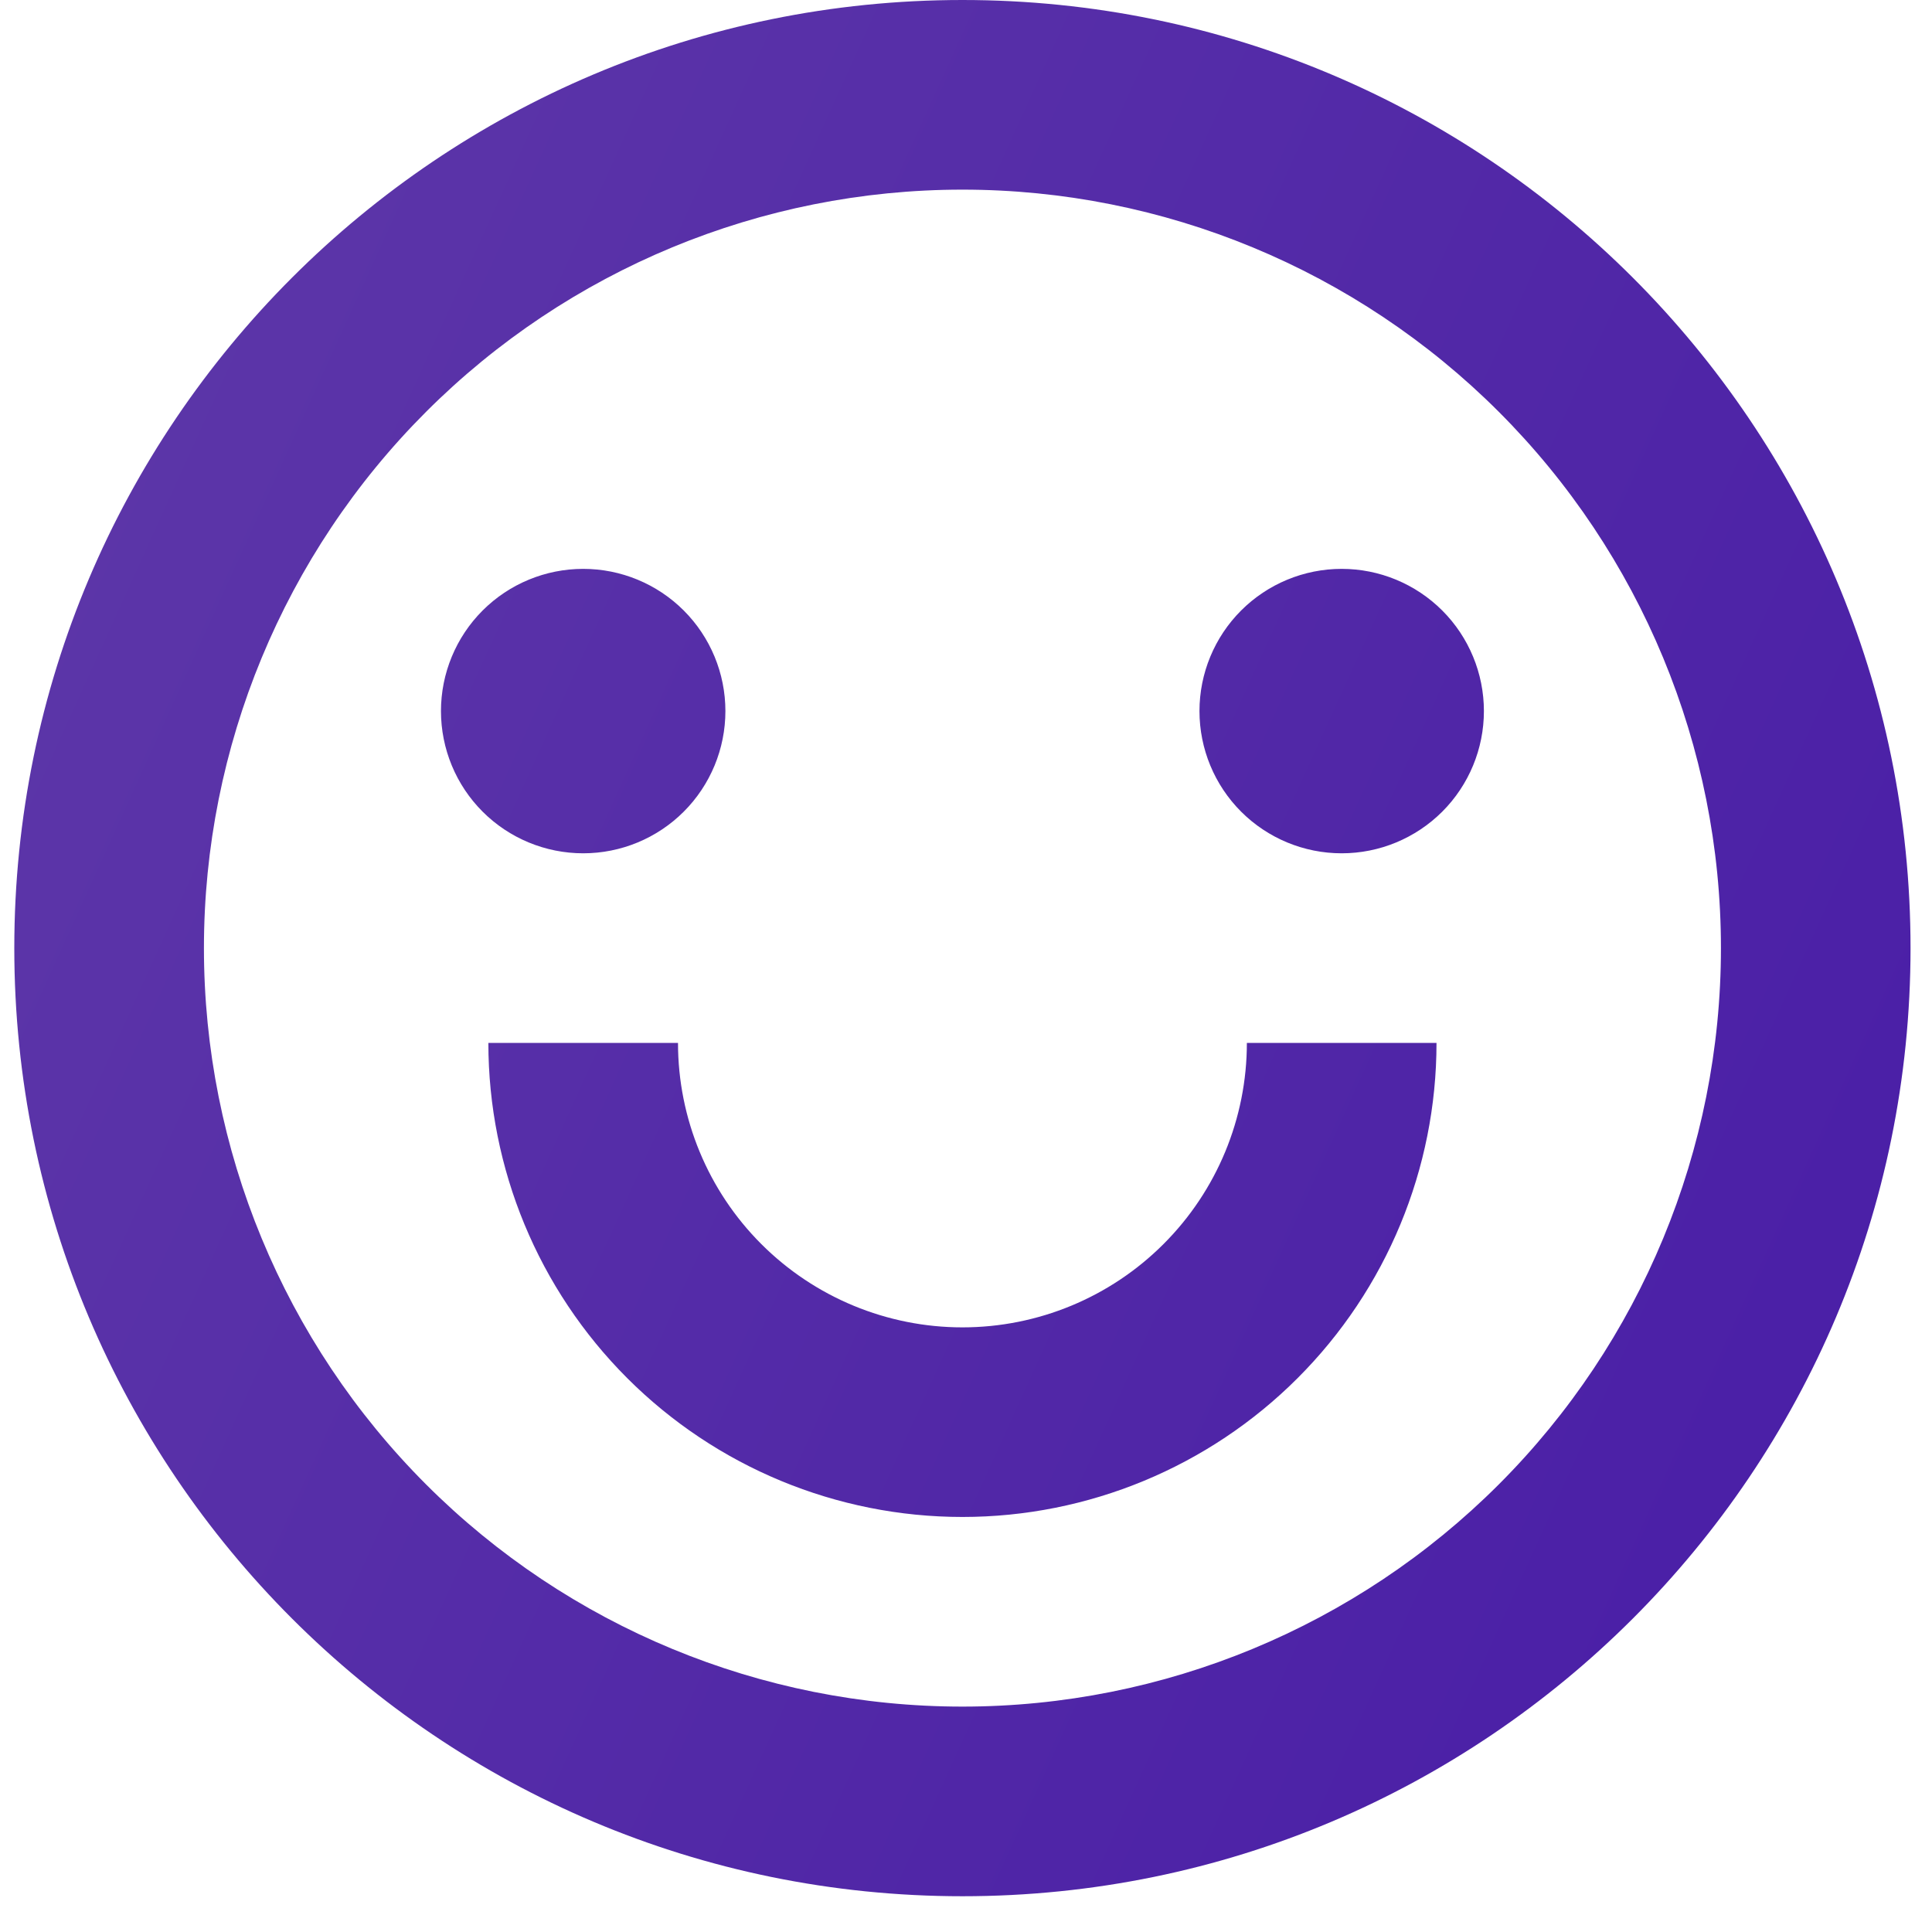 <svg width="45" height="45" viewBox="0 0 45 45" fill="none" xmlns="http://www.w3.org/2000/svg">
<path d="M22.417 44.167C10.22 44.167 0.333 34.28 0.333 22.083C0.333 9.887 10.22 0 22.417 0C34.614 0 44.5 9.887 44.5 22.083C44.5 34.28 34.614 44.167 22.417 44.167ZM22.417 39.75C27.102 39.75 31.596 37.889 34.909 34.576C38.222 31.262 40.084 26.769 40.084 22.083C40.084 17.398 38.222 12.904 34.909 9.591C31.596 6.278 27.102 4.417 22.417 4.417C17.731 4.417 13.238 6.278 9.925 9.591C6.611 12.904 4.75 17.398 4.75 22.083C4.75 26.769 6.611 31.262 9.925 34.576C13.238 37.889 17.731 39.75 22.417 39.75ZM11.375 24.292H15.792C15.792 26.049 16.49 27.734 17.732 28.976C18.975 30.219 20.66 30.917 22.417 30.917C24.174 30.917 25.859 30.219 27.101 28.976C28.344 27.734 29.042 26.049 29.042 24.292H33.459C33.459 27.22 32.295 30.029 30.224 32.099C28.154 34.17 25.345 35.333 22.417 35.333C19.488 35.333 16.68 34.17 14.609 32.099C12.539 30.029 11.375 27.22 11.375 24.292ZM13.584 19.875C12.705 19.875 11.862 19.526 11.241 18.905C10.62 18.284 10.271 17.441 10.271 16.562C10.271 15.684 10.62 14.841 11.241 14.22C11.862 13.599 12.705 13.25 13.584 13.25C14.462 13.25 15.305 13.599 15.926 14.22C16.547 14.841 16.896 15.684 16.896 16.562C16.896 17.441 16.547 18.284 15.926 18.905C15.305 19.526 14.462 19.875 13.584 19.875ZM31.25 19.875C30.372 19.875 29.529 19.526 28.908 18.905C28.287 18.284 27.938 17.441 27.938 16.562C27.938 15.684 28.287 14.841 28.908 14.22C29.529 13.599 30.372 13.25 31.25 13.25C32.129 13.25 32.971 13.599 33.593 14.22C34.214 14.841 34.563 15.684 34.563 16.562C34.563 17.441 34.214 18.284 33.593 18.905C32.971 19.526 32.129 19.875 31.25 19.875Z" fill="url(#paint0_linear)"/>
<defs>
<linearGradient id="paint0_linear" x1="1.302" y1="-2.344e-06" x2="53.742" y2="23.829" gradientUnits="userSpaceOnUse">
<stop stop-color="#5E38A8"/>
<stop offset="1" stop-color="#481CA7"/>
</linearGradient>
</defs>
</svg>
